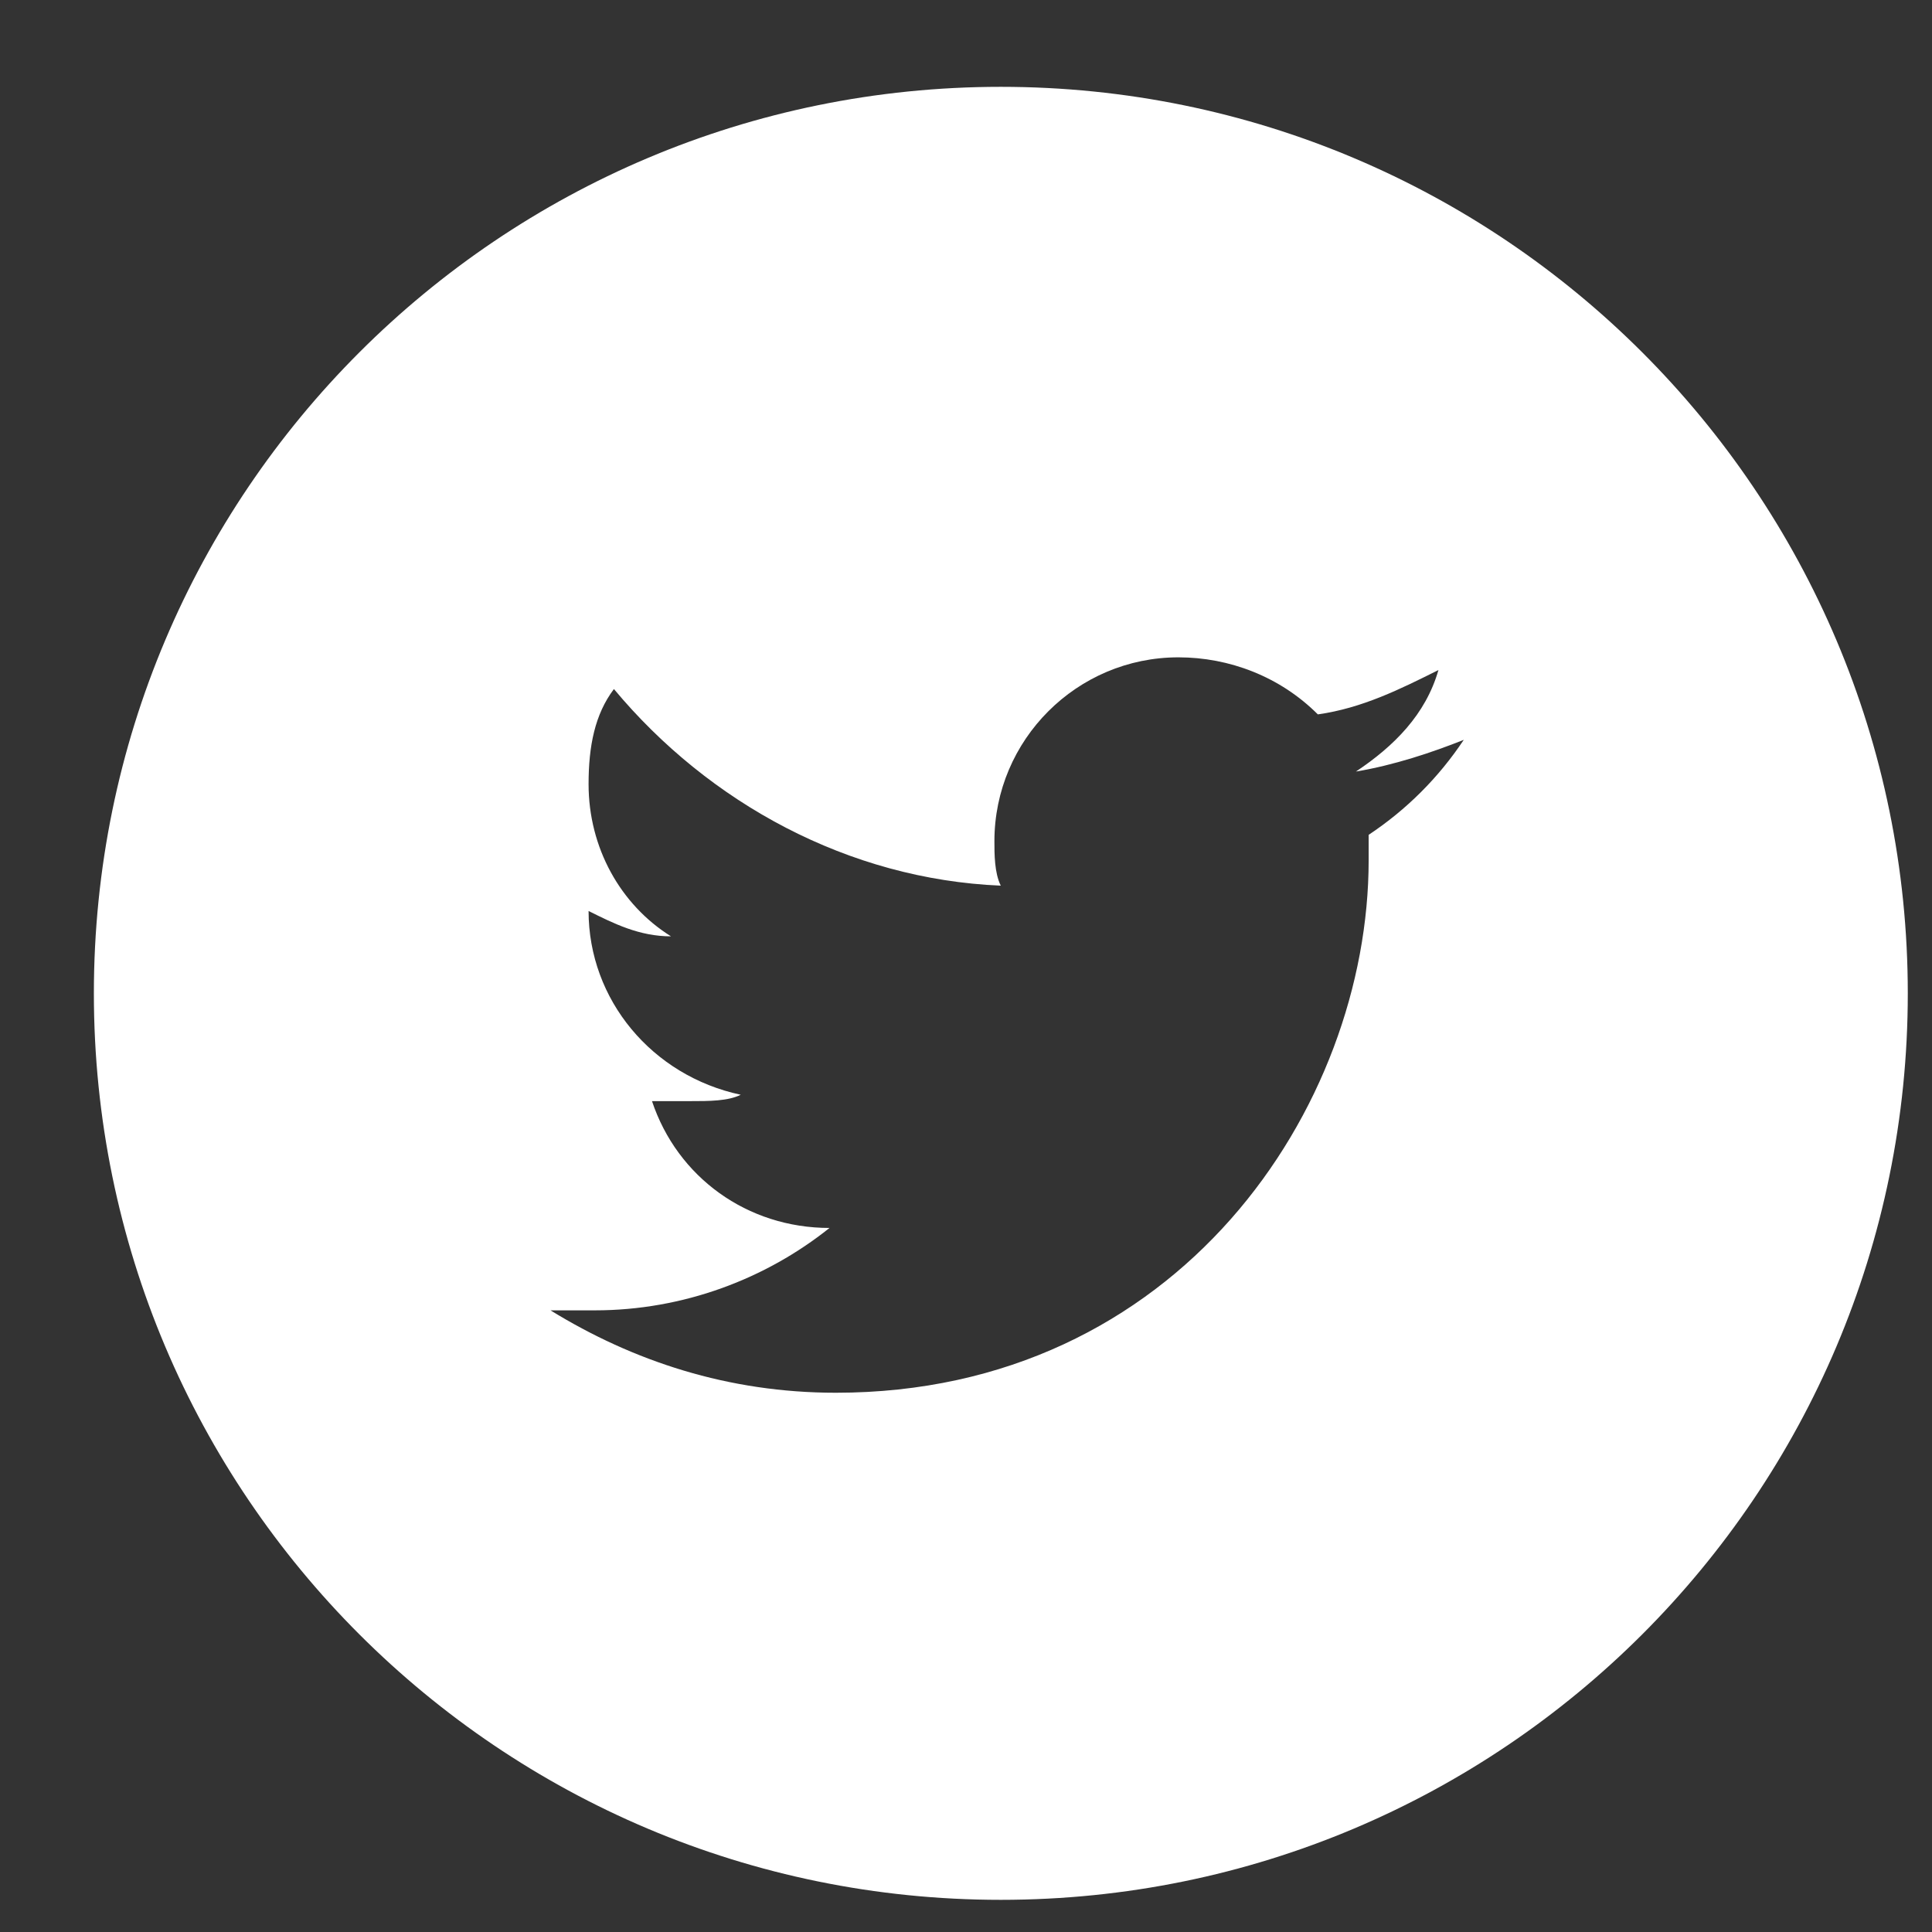 <svg width="17" height="17" viewBox="0 0 17 17" fill="none" xmlns="http://www.w3.org/2000/svg">
<rect x="0" y="0" width="17" height="17" fill="#333333" stroke="none"/>
<path fill-rule="evenodd" clip-rule="evenodd" d="M10.369 5.784C9.476 5.784 8.75 6.51 8.75 7.402C8.75 7.514 8.75 7.681 8.806 7.793C7.467 7.737 6.239 7.067 5.402 6.063C5.234 6.286 5.179 6.565 5.179 6.9C5.179 7.458 5.458 7.96 5.904 8.239C5.625 8.239 5.402 8.127 5.179 8.016C5.179 8.797 5.737 9.466 6.518 9.633C6.406 9.689 6.239 9.689 6.072 9.689C5.96 9.689 5.848 9.689 5.737 9.689C5.96 10.358 6.574 10.805 7.299 10.805C6.741 11.251 6.016 11.53 5.234 11.53C5.123 11.53 4.955 11.53 4.844 11.53C5.569 11.976 6.406 12.255 7.355 12.255C10.369 12.255 12.043 9.745 12.043 7.569C12.043 7.514 12.043 7.402 12.043 7.346C12.378 7.123 12.657 6.844 12.88 6.51C12.601 6.621 12.266 6.733 11.931 6.789C12.266 6.566 12.545 6.287 12.657 5.896C12.322 6.063 11.987 6.231 11.596 6.286C11.262 5.952 10.815 5.784 10.369 5.784ZM8.806 0.764C13.215 0.764 16.787 4.334 16.787 8.741C16.787 13.148 13.215 16.717 8.806 16.717C4.397 16.717 0.826 13.148 0.826 8.741C0.826 4.334 4.397 0.764 8.806 0.764Z" fill="white"/>
</svg>
